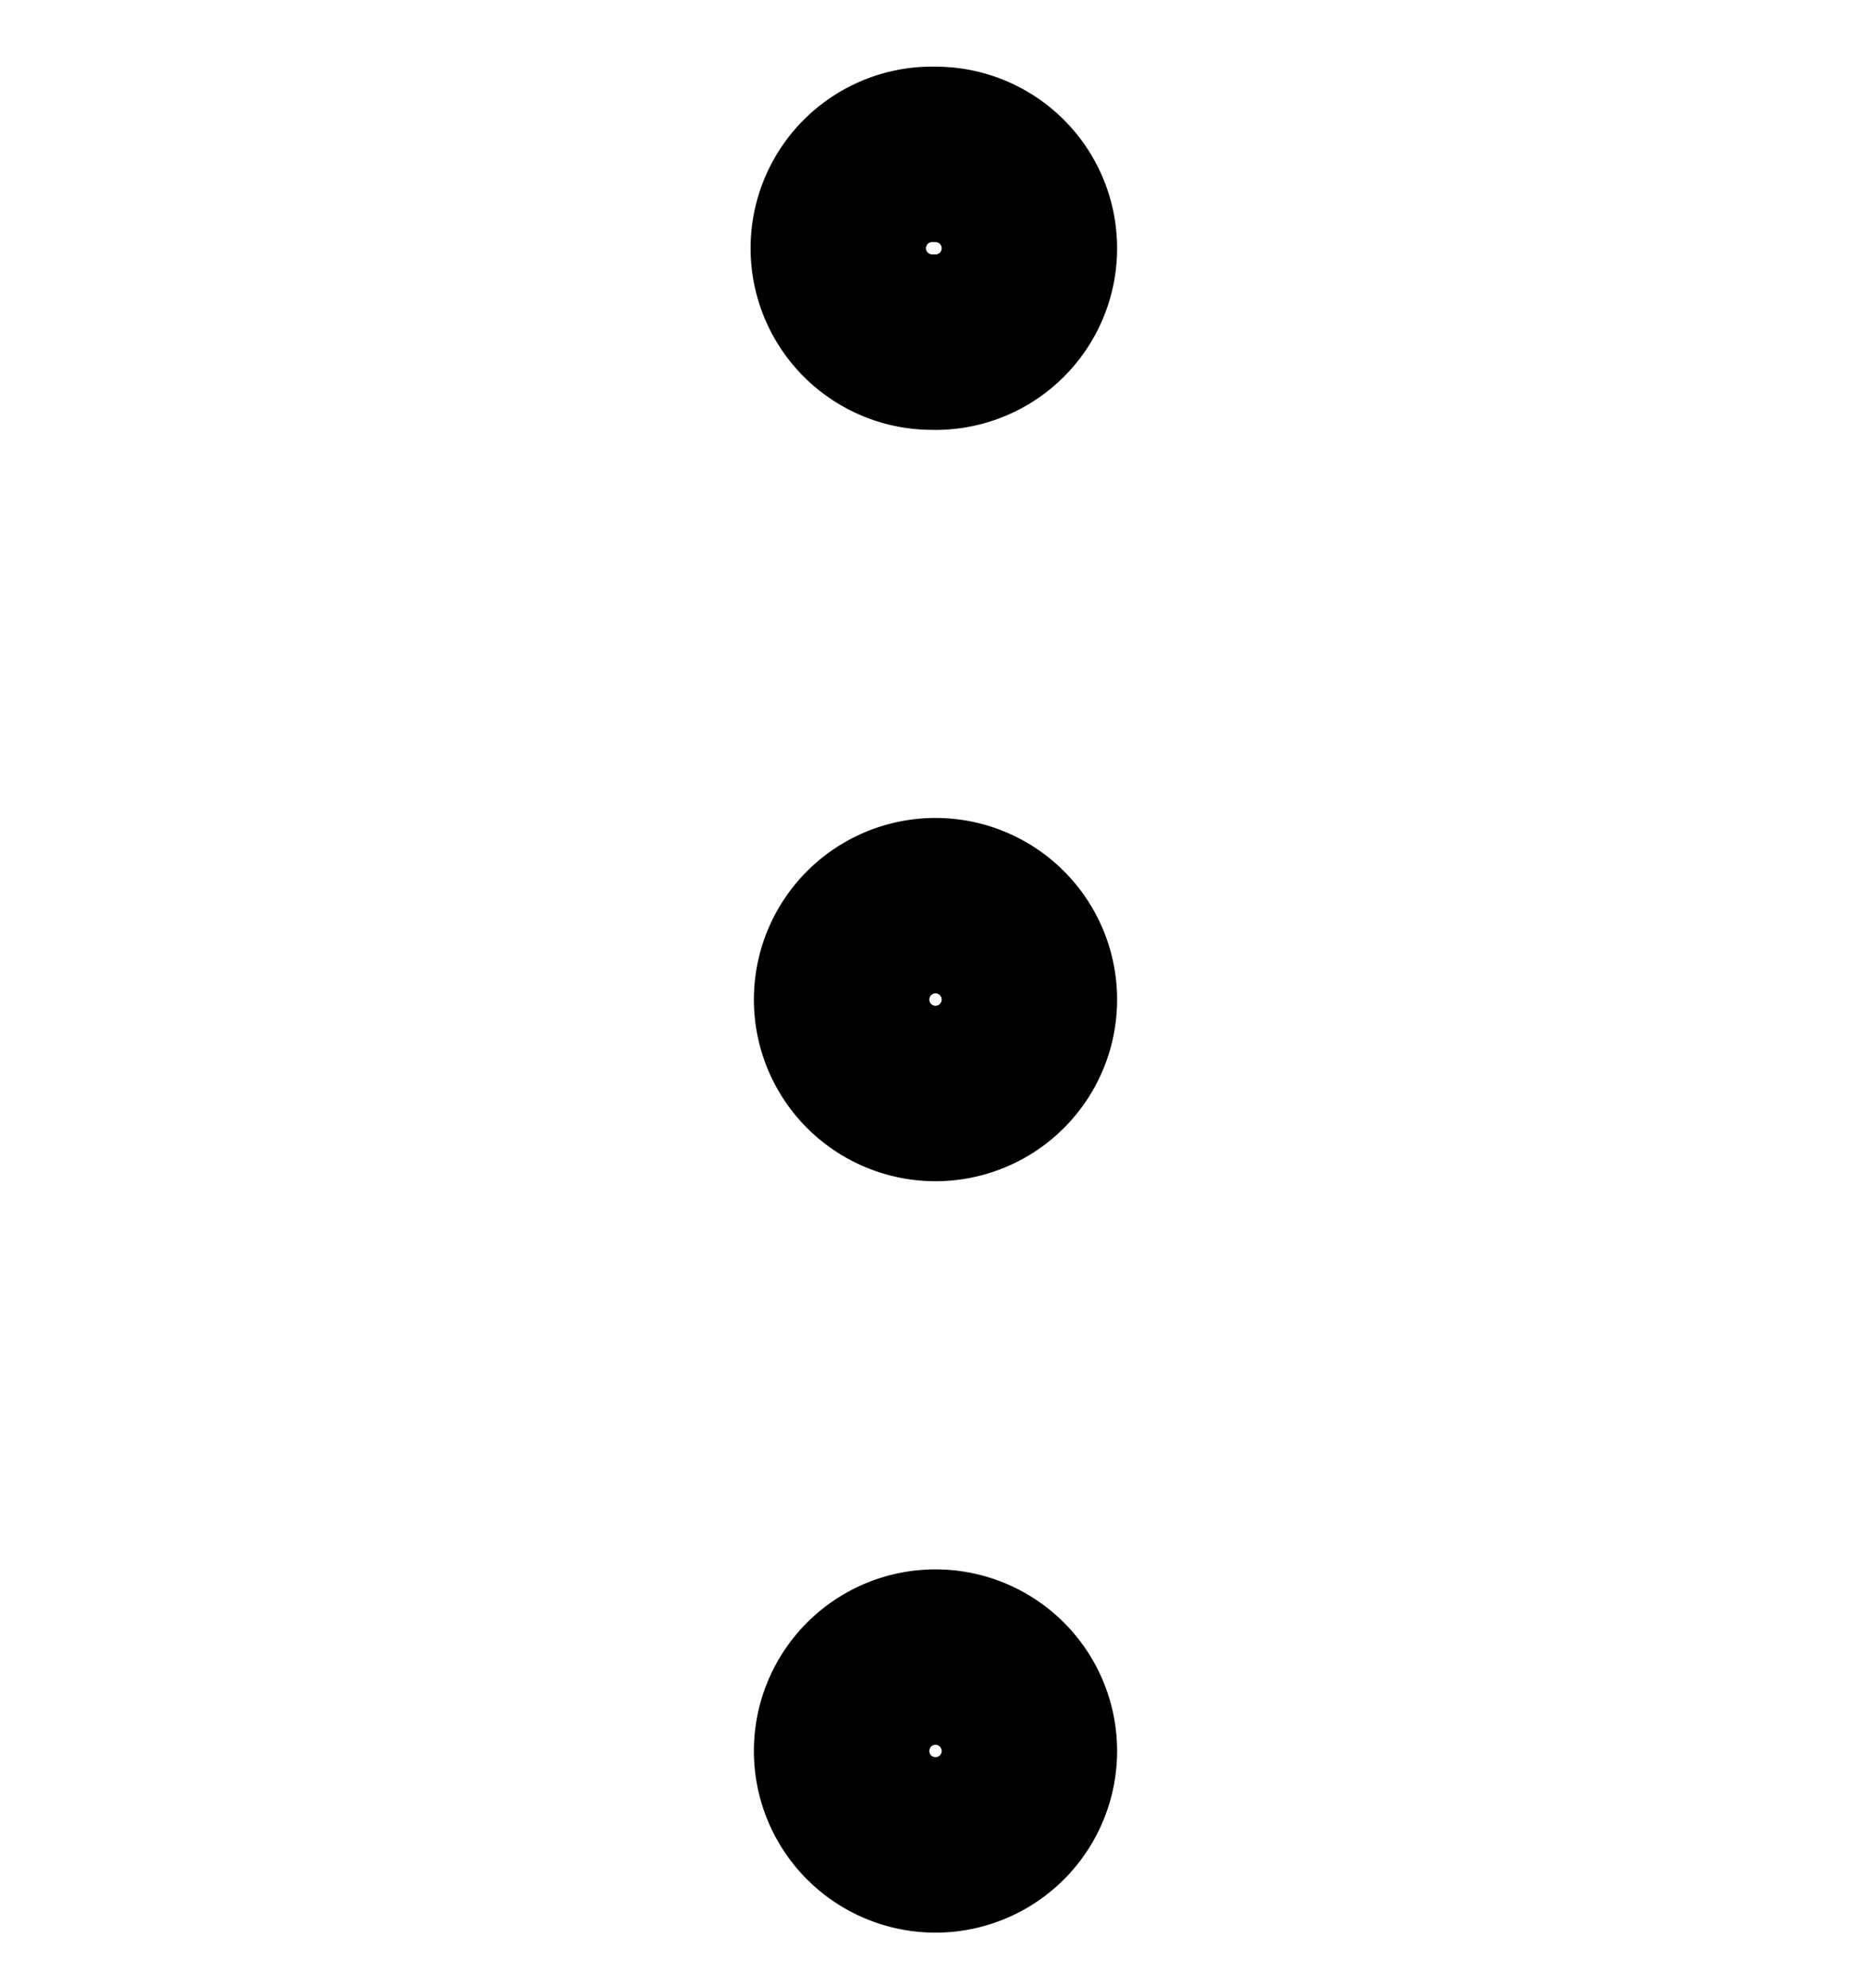 <svg xmlns="http://www.w3.org/2000/svg" fill="none" viewBox="0 0 16 17" stroke-width="1.5" stroke="currentColor" aria-hidden="true">
  <g stroke-linecap="round" stroke-linejoin="round" stroke-width="1.5" clip-path="url(#clip0_1243_4984)">
    <path d="M8 2.925A.803.803 0 118 1.32a.803.803 0 010 1.606zM8 9.35a.803.803 0 110-1.606.803.803 0 010 1.606zM8 15.775a.803.803 0 110-1.606.803.803 0 010 1.606z"/>
  </g>
  <defs>
    <clipPath id="clip0_1243_4984">
      <path fill="#fff" d="M0 0h16v16H0z" transform="translate(0 .547)"/>
    </clipPath>
  </defs>
</svg>
